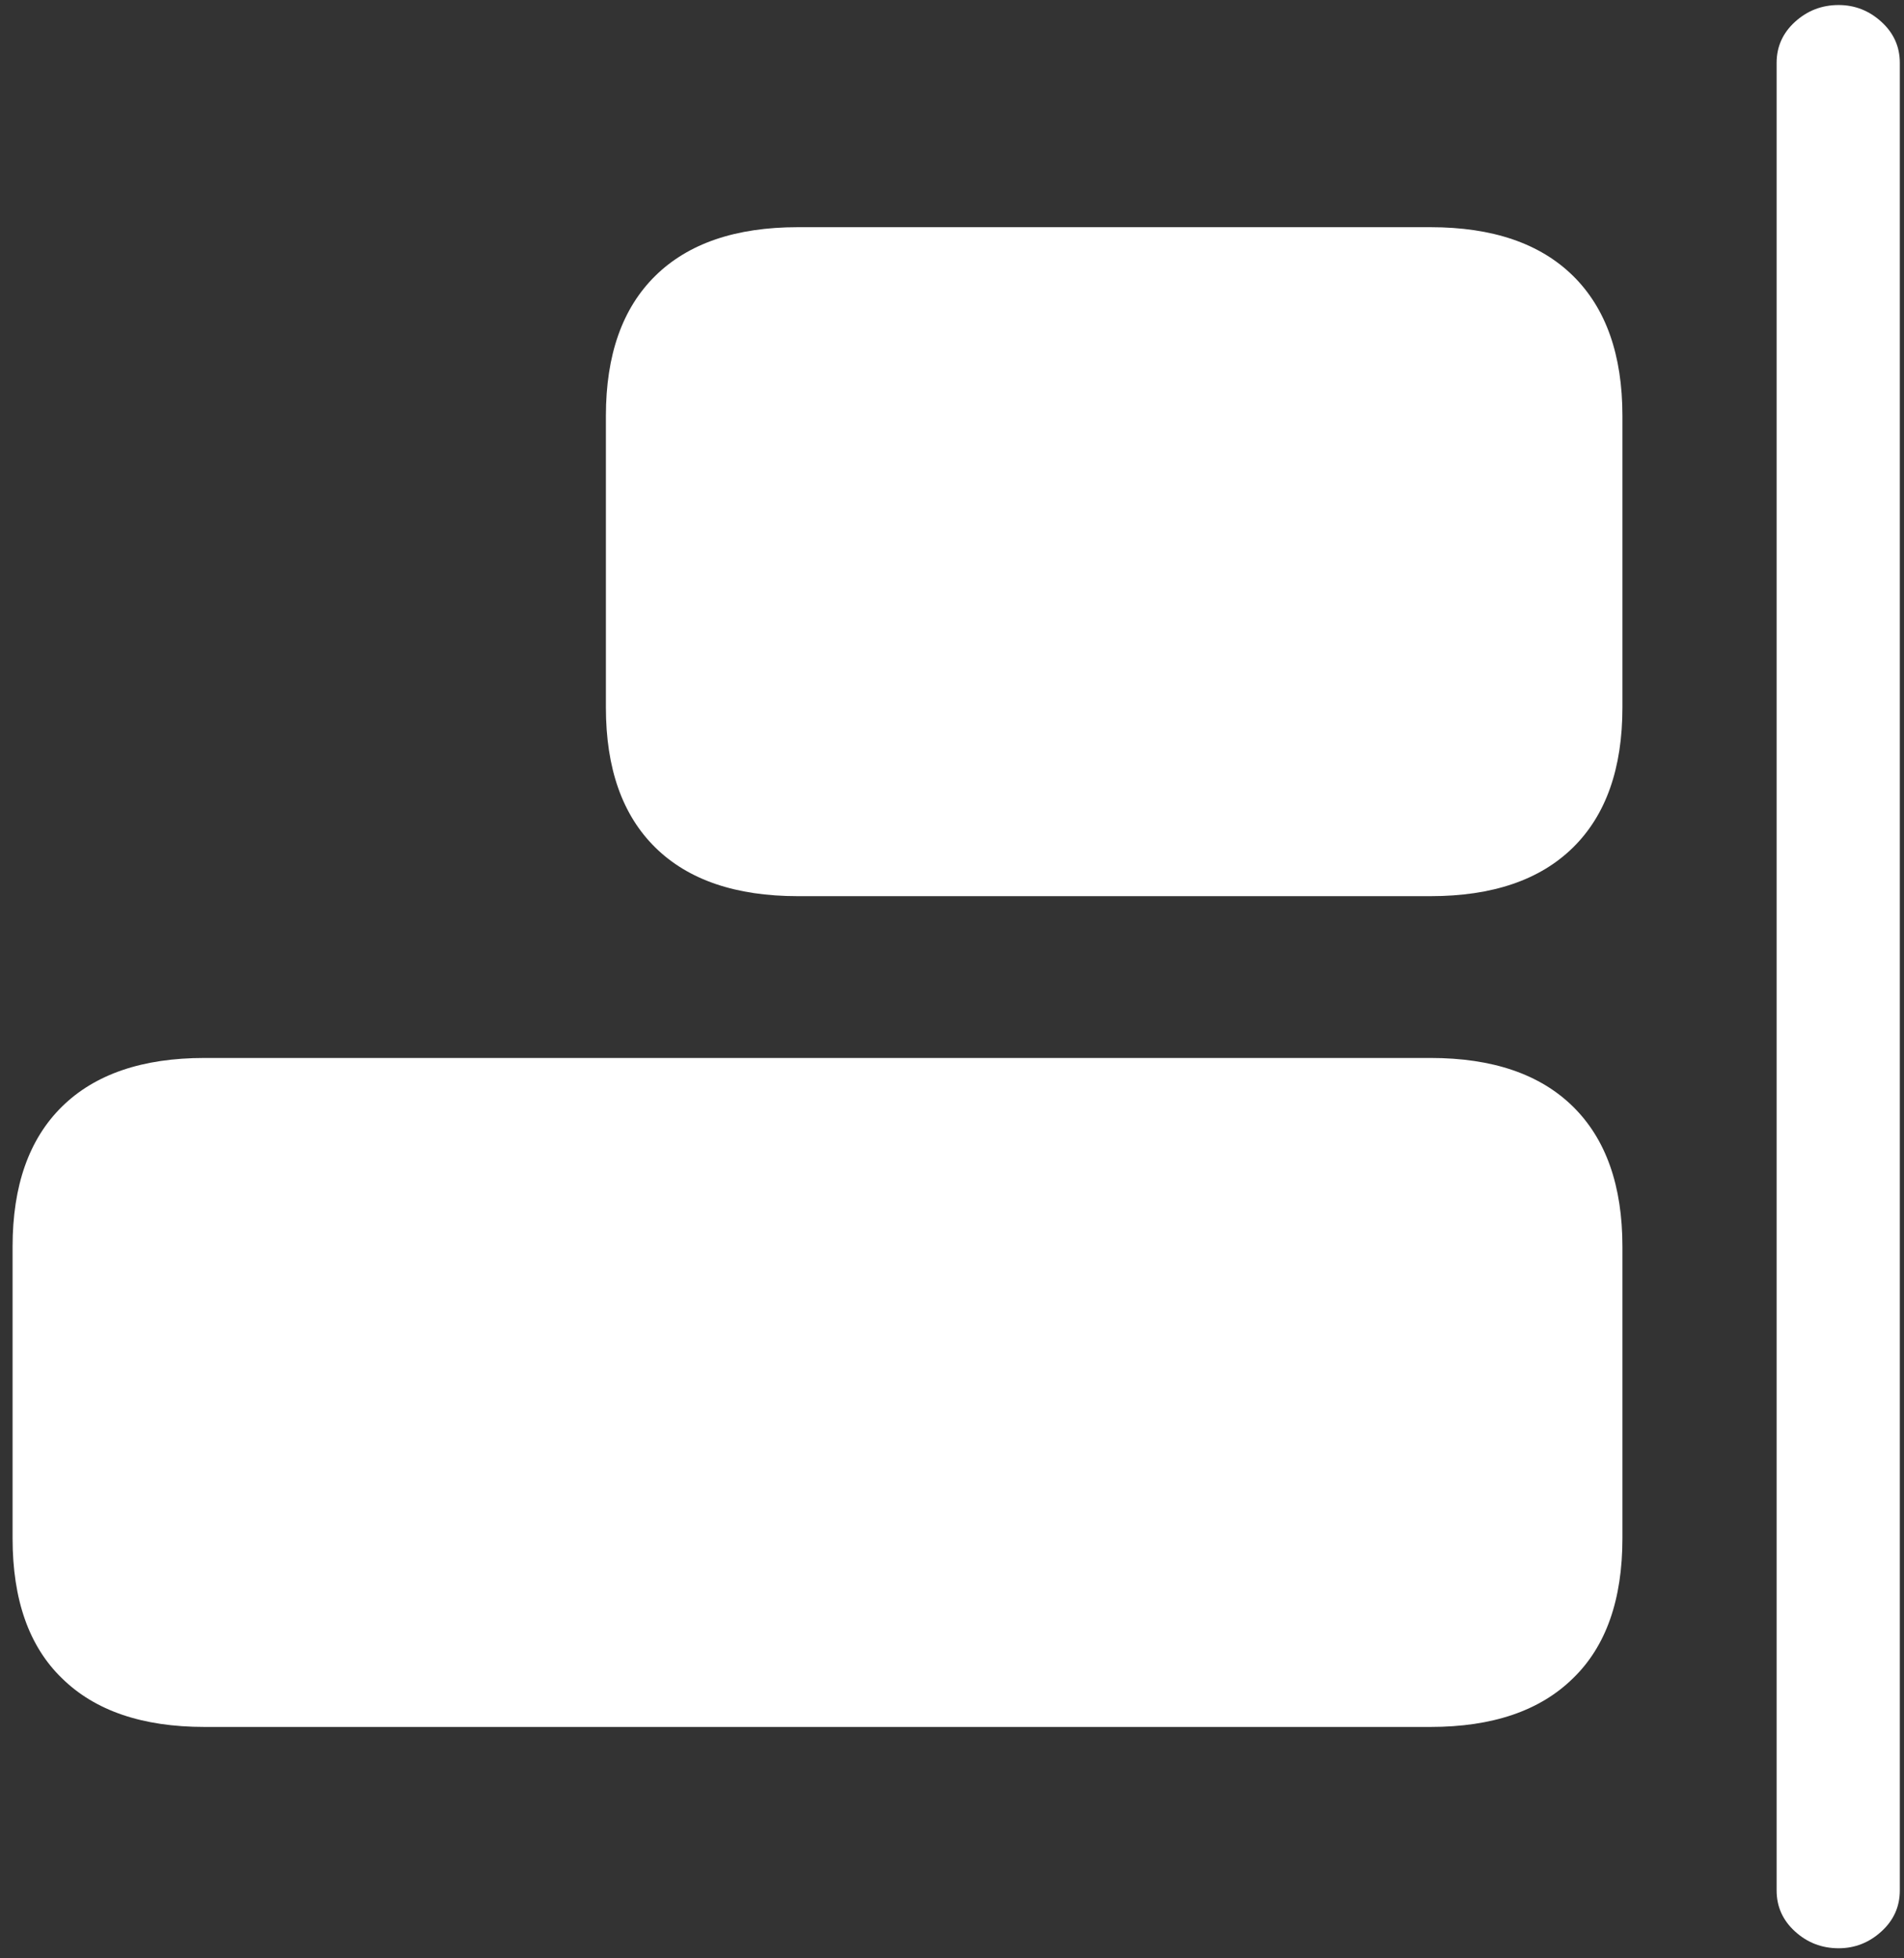 <svg width="142" height="146" viewBox="0 0 142 146" fill="none" xmlns="http://www.w3.org/2000/svg">
<rect x="0" y="0" width="142" height="146" fill="#333333" stroke="none"/>
<path d="M137.125 145.25C138.333 145.25 139.396 144.833 140.312 144C141.229 143.167 141.688 142.146 141.688 140.938V4.688C141.688 3.479 141.229 2.458 140.312 1.625C139.396 0.792 138.333 0.375 137.125 0.375C135.875 0.375 134.792 0.792 133.875 1.625C132.958 2.458 132.5 3.479 132.5 4.688V140.938C132.5 142.146 132.958 143.167 133.875 144C134.792 144.833 135.875 145.25 137.125 145.25ZM106.688 66.812C111.312 66.812 114.854 65.604 117.312 63.188C119.771 60.771 121 57.292 121 52.75V31C121 26.458 119.771 22.979 117.312 20.562C114.854 18.146 111.312 16.938 106.688 16.938H59.5C54.875 16.938 51.333 18.146 48.875 20.562C46.417 22.979 45.188 26.458 45.188 31V52.75C45.188 57.292 46.417 60.771 48.875 63.188C51.333 65.604 54.875 66.812 59.5 66.812H106.688ZM106.688 128.75C111.312 128.75 114.854 127.542 117.312 125.125C119.771 122.75 121 119.271 121 114.688V92.938C121 88.396 119.771 84.917 117.312 82.5C114.854 80.083 111.312 78.875 106.688 78.875H15.25C10.625 78.875 7.083 80.083 4.625 82.5C2.167 84.917 0.938 88.396 0.938 92.938V114.688C0.938 119.271 2.167 122.75 4.625 125.125C7.083 127.542 10.625 128.75 15.25 128.75H106.688Z" fill="white"/>
</svg>
